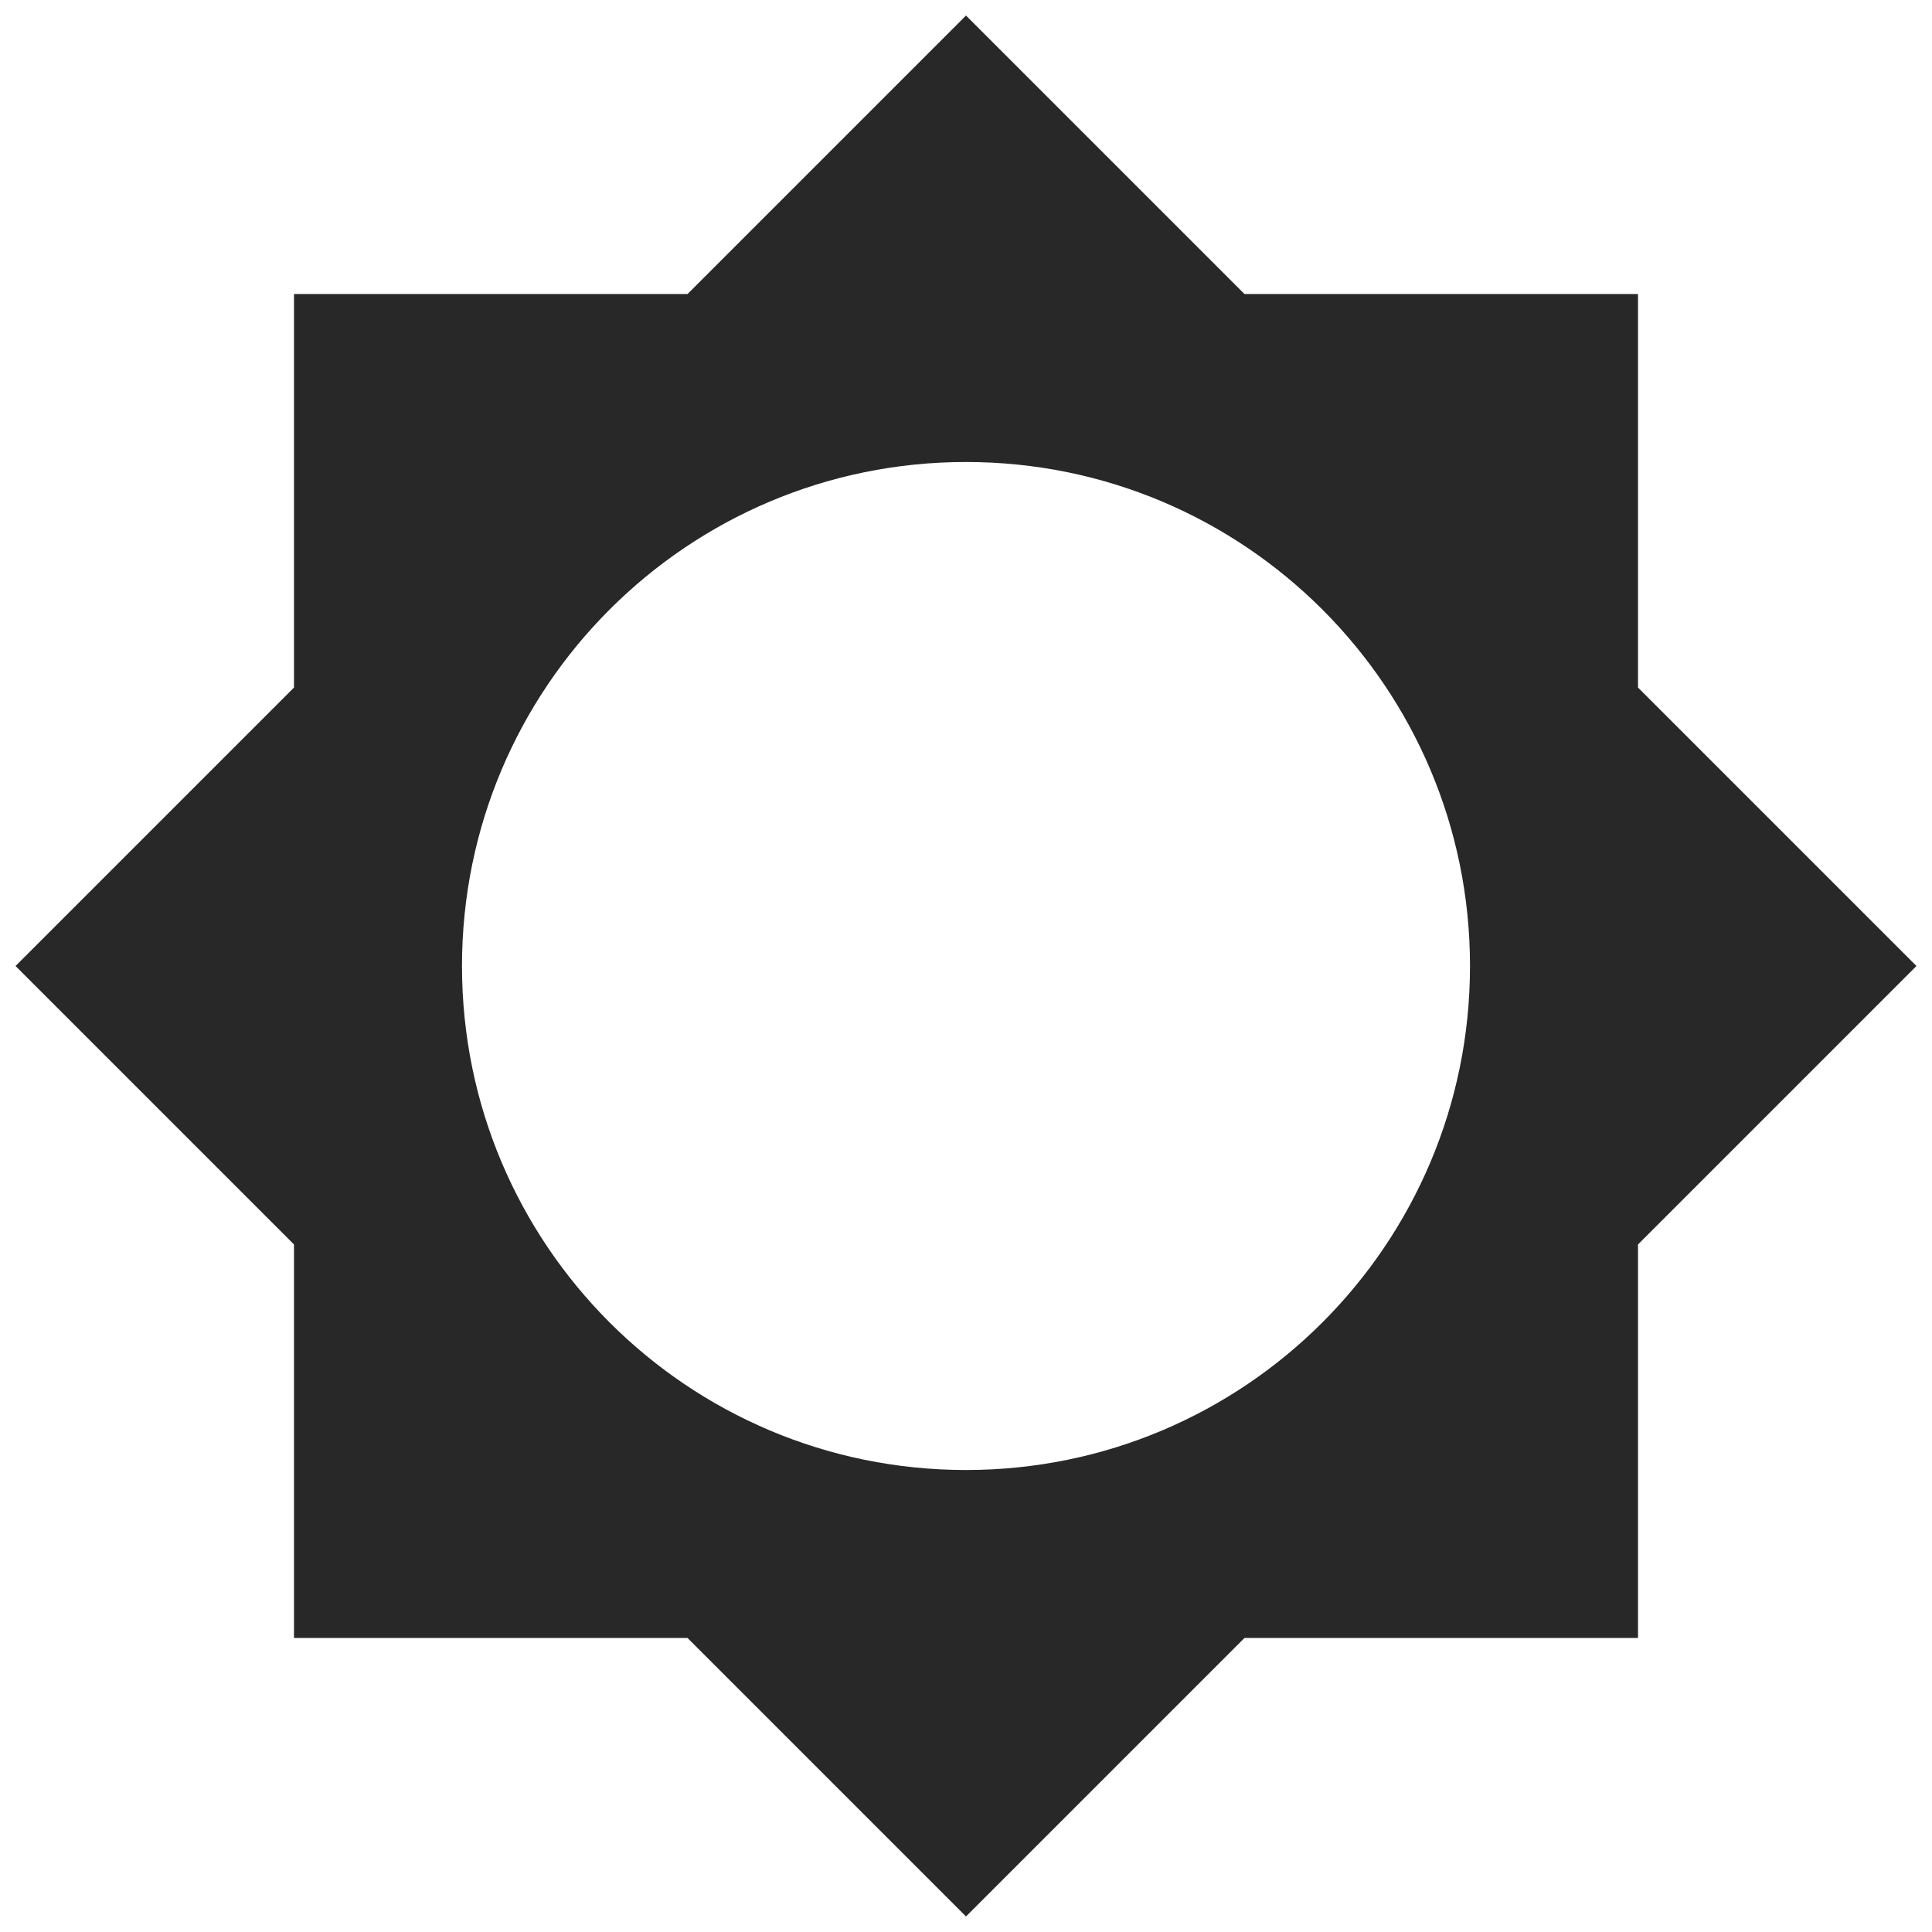 <svg viewBox="0 0 46 46" fill="#282828" xmlns="http://www.w3.org/2000/svg">
<path d="M39 29.63L45.63 23L39 16.37V7H29.63L23 0.37L16.37 7H7V16.37L0.37 23L7 29.63V39H16.37L23 45.63L29.63 39H39V29.63ZM23 35C16.37 35 11 29.63 11 23C11 16.37 16.37 11 23 11C29.63 11 35 16.37 35 23C35 29.63 29.63 35 23 35Z"
  stroke="none"
/>
</svg>
